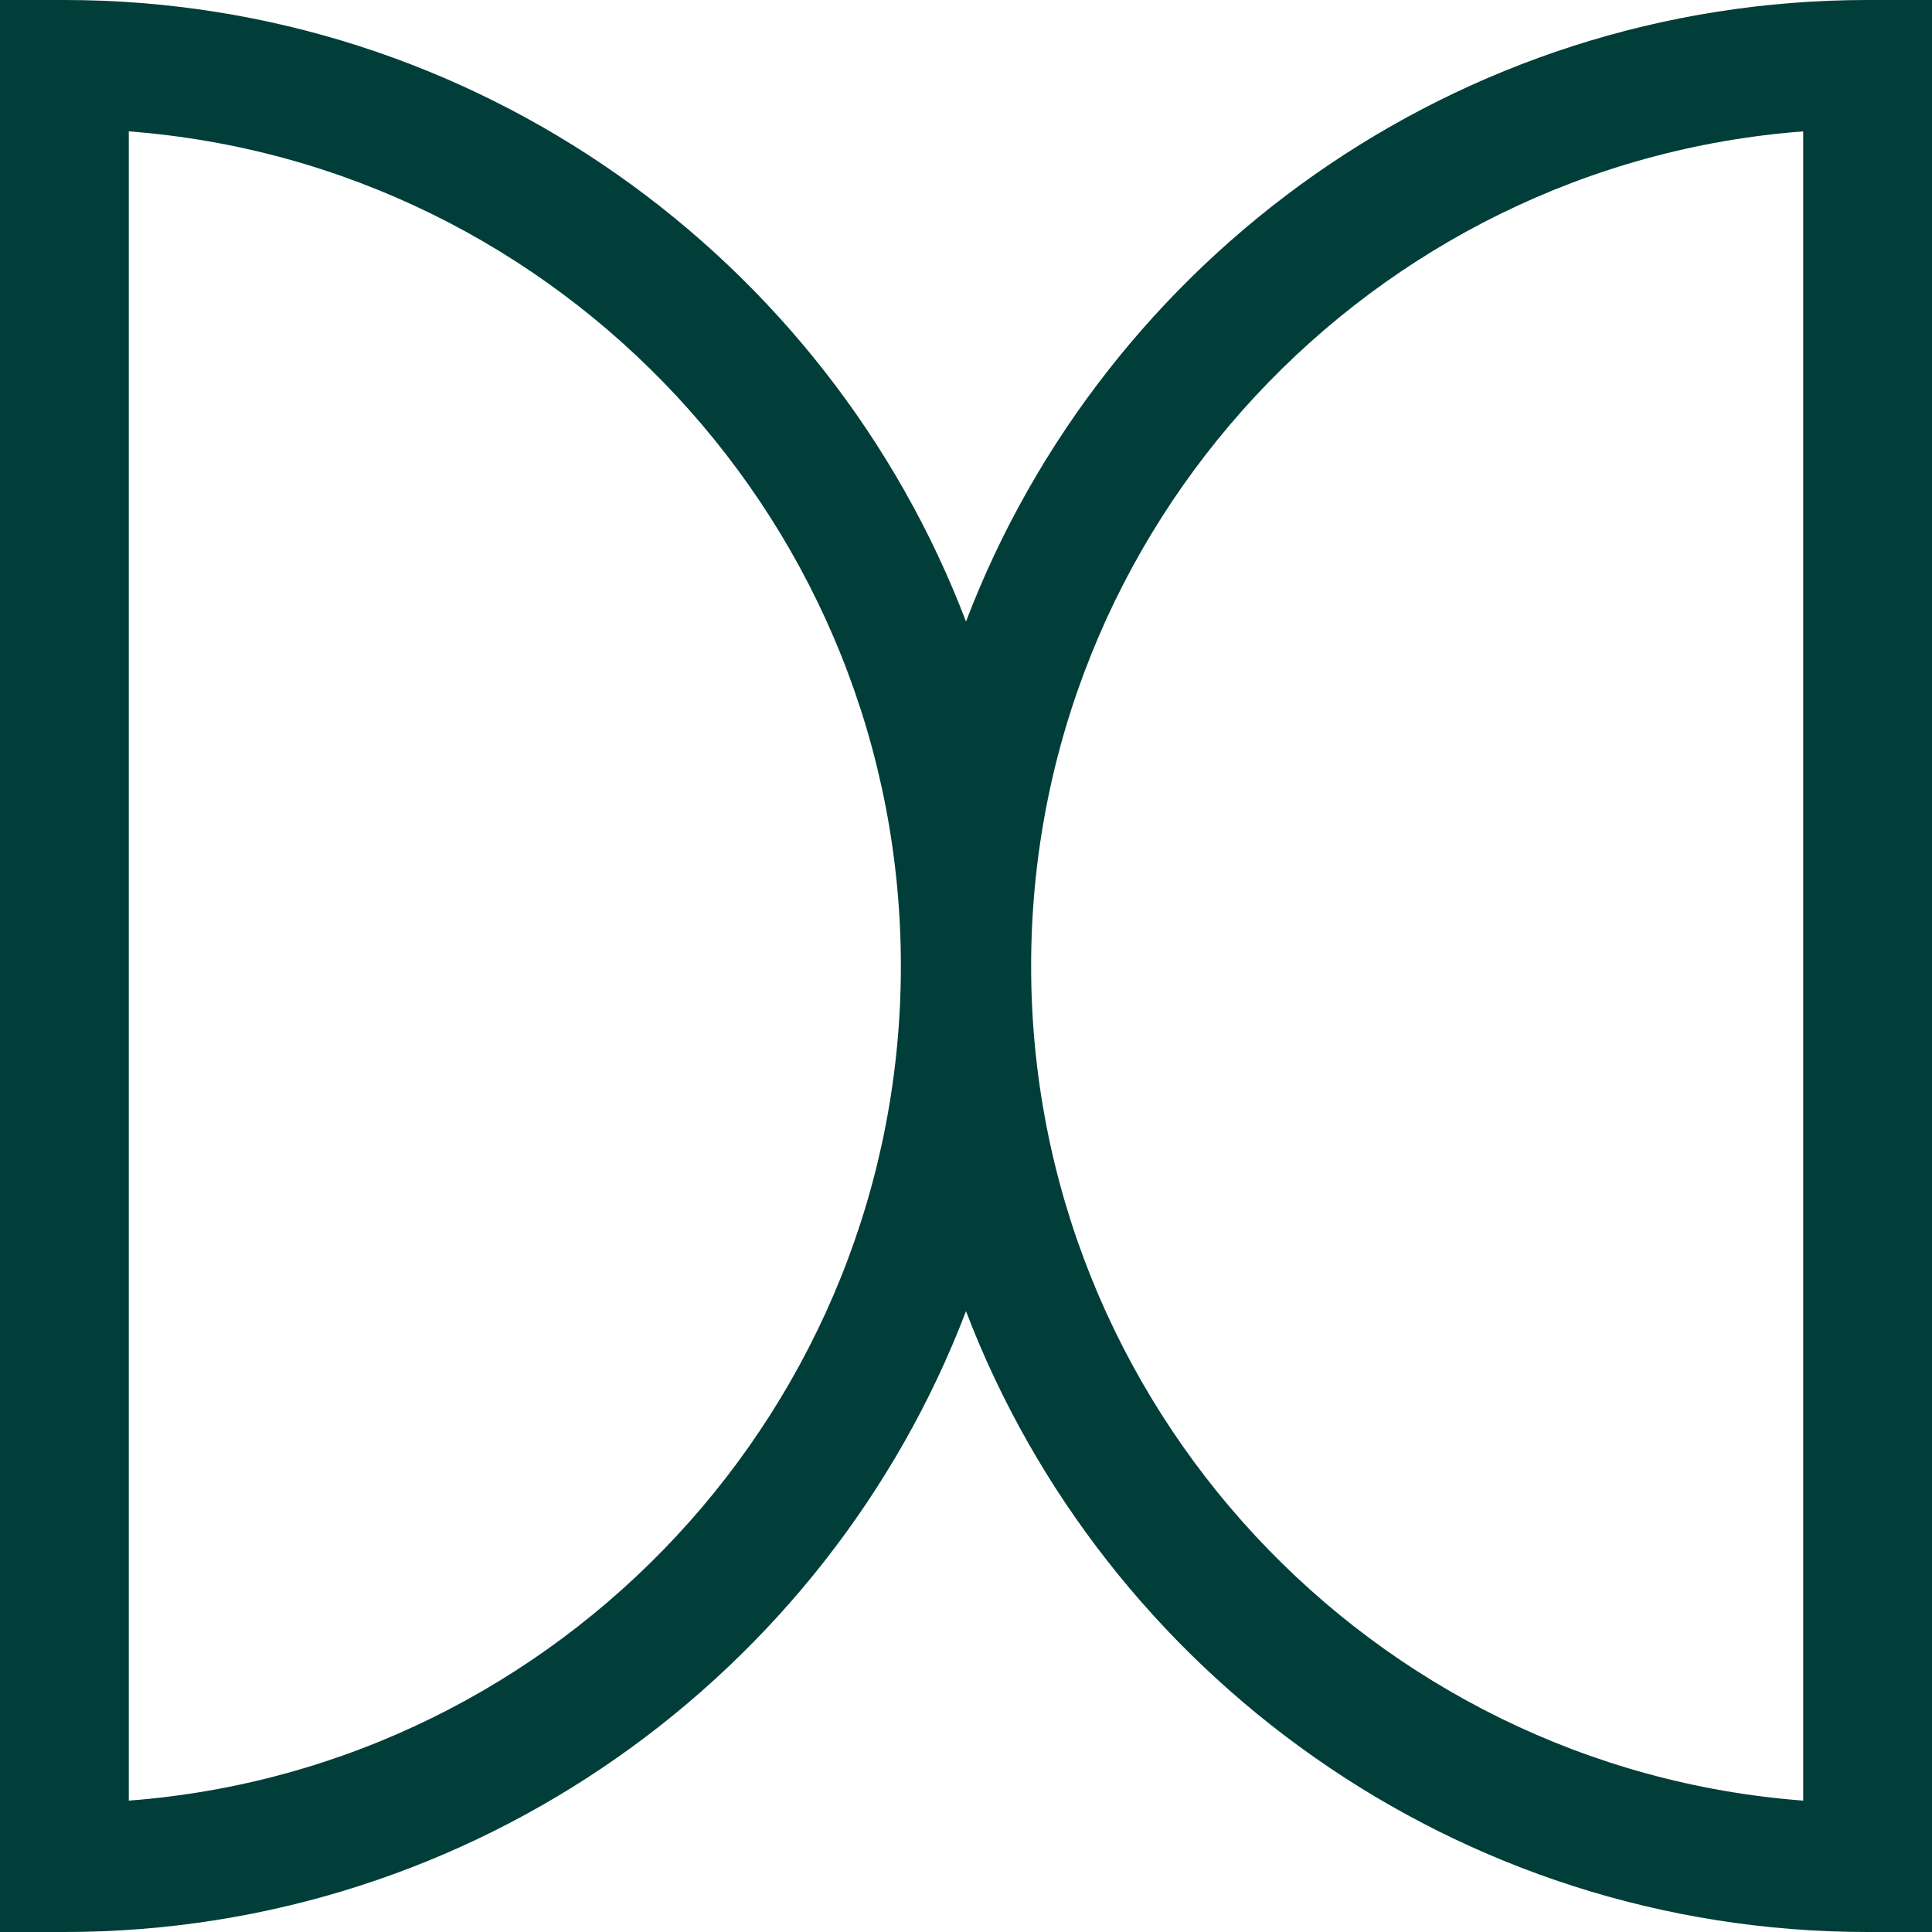 
<svg width="121" height="121" viewBox="0 0 121 121" fill="none" xmlns="http://www.w3.org/2000/svg">
<g clip-path="url(#clip0_75_21338)">
<path d="M116.967 0C91.246 0 69.166 16.179 60.5 38.927C51.834 16.179 29.755 0 4.033 0H0V121H4.033C29.755 121 51.834 104.821 60.5 82.119C69.166 104.821 91.246 121 116.967 121H121V0H116.967ZM8.067 112.772V8.228C35.078 10.279 56.421 32.958 56.421 60.5C56.421 88.042 35.078 110.721 8.067 112.772ZM112.933 112.772C85.921 110.721 64.579 88.042 64.579 60.5C64.579 32.958 85.921 10.279 112.933 8.228V112.772Z" fill="#013E39"/>
</g>
<defs>
<clipPath id="clip0_75_21338">
<rect width="121" height="121" fill="white"/>
</clipPath>
</defs>
</svg>
